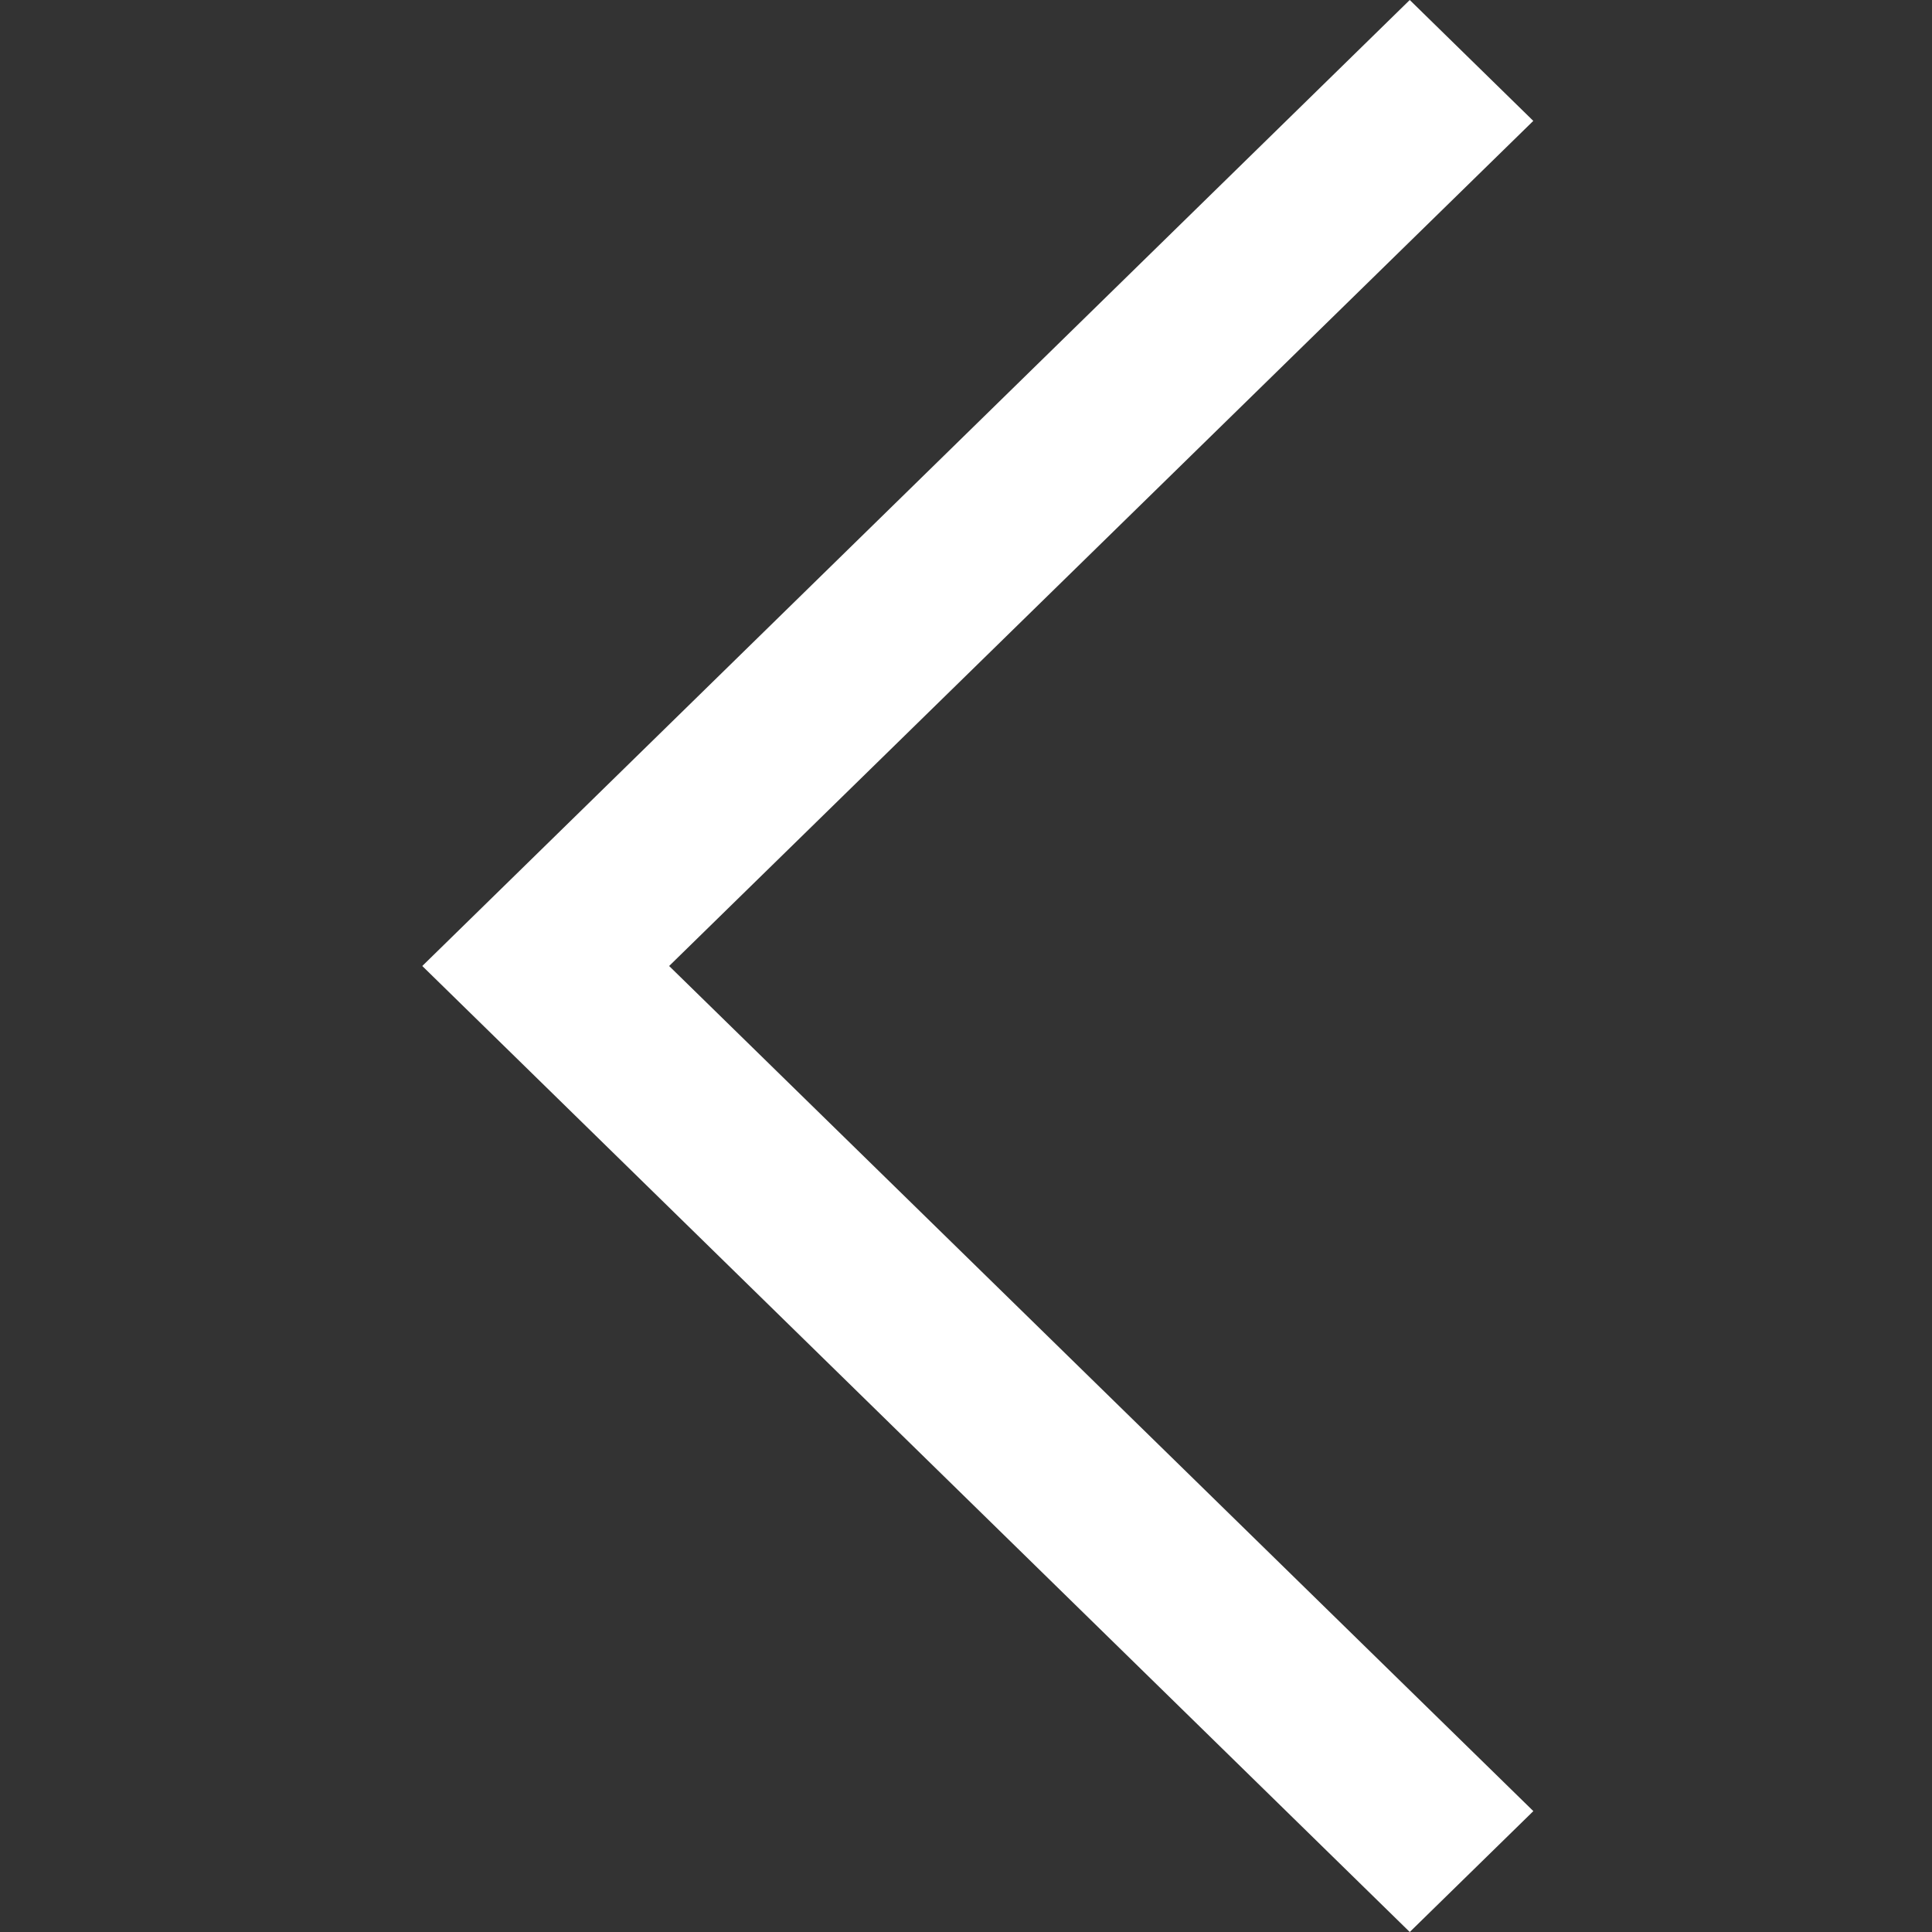 <svg id="left-arr-icon" xmlns="http://www.w3.org/2000/svg" viewBox="0 0 35 35">
  <rect x="0" y="0" width="35" height="35" fill="#333333" stroke="none"/>
  <defs>
    <style>
      .cls-1, .cls-2 {
        fill: #fff;
      }

      .cls-1 {
        opacity: 0;
      }
    </style>
  </defs>
  <rect id="矩形_17" data-name="矩形 17" class="cls-1" width="35" height="35"/>
  <path id="路径_20" data-name="路径 20" class="cls-2" d="M20.222,17.5,35.877,2.19,33.639,0,15.75,17.5,33.639,35l2.239-2.19Z" transform="translate(-8.1)"/>
</svg>
